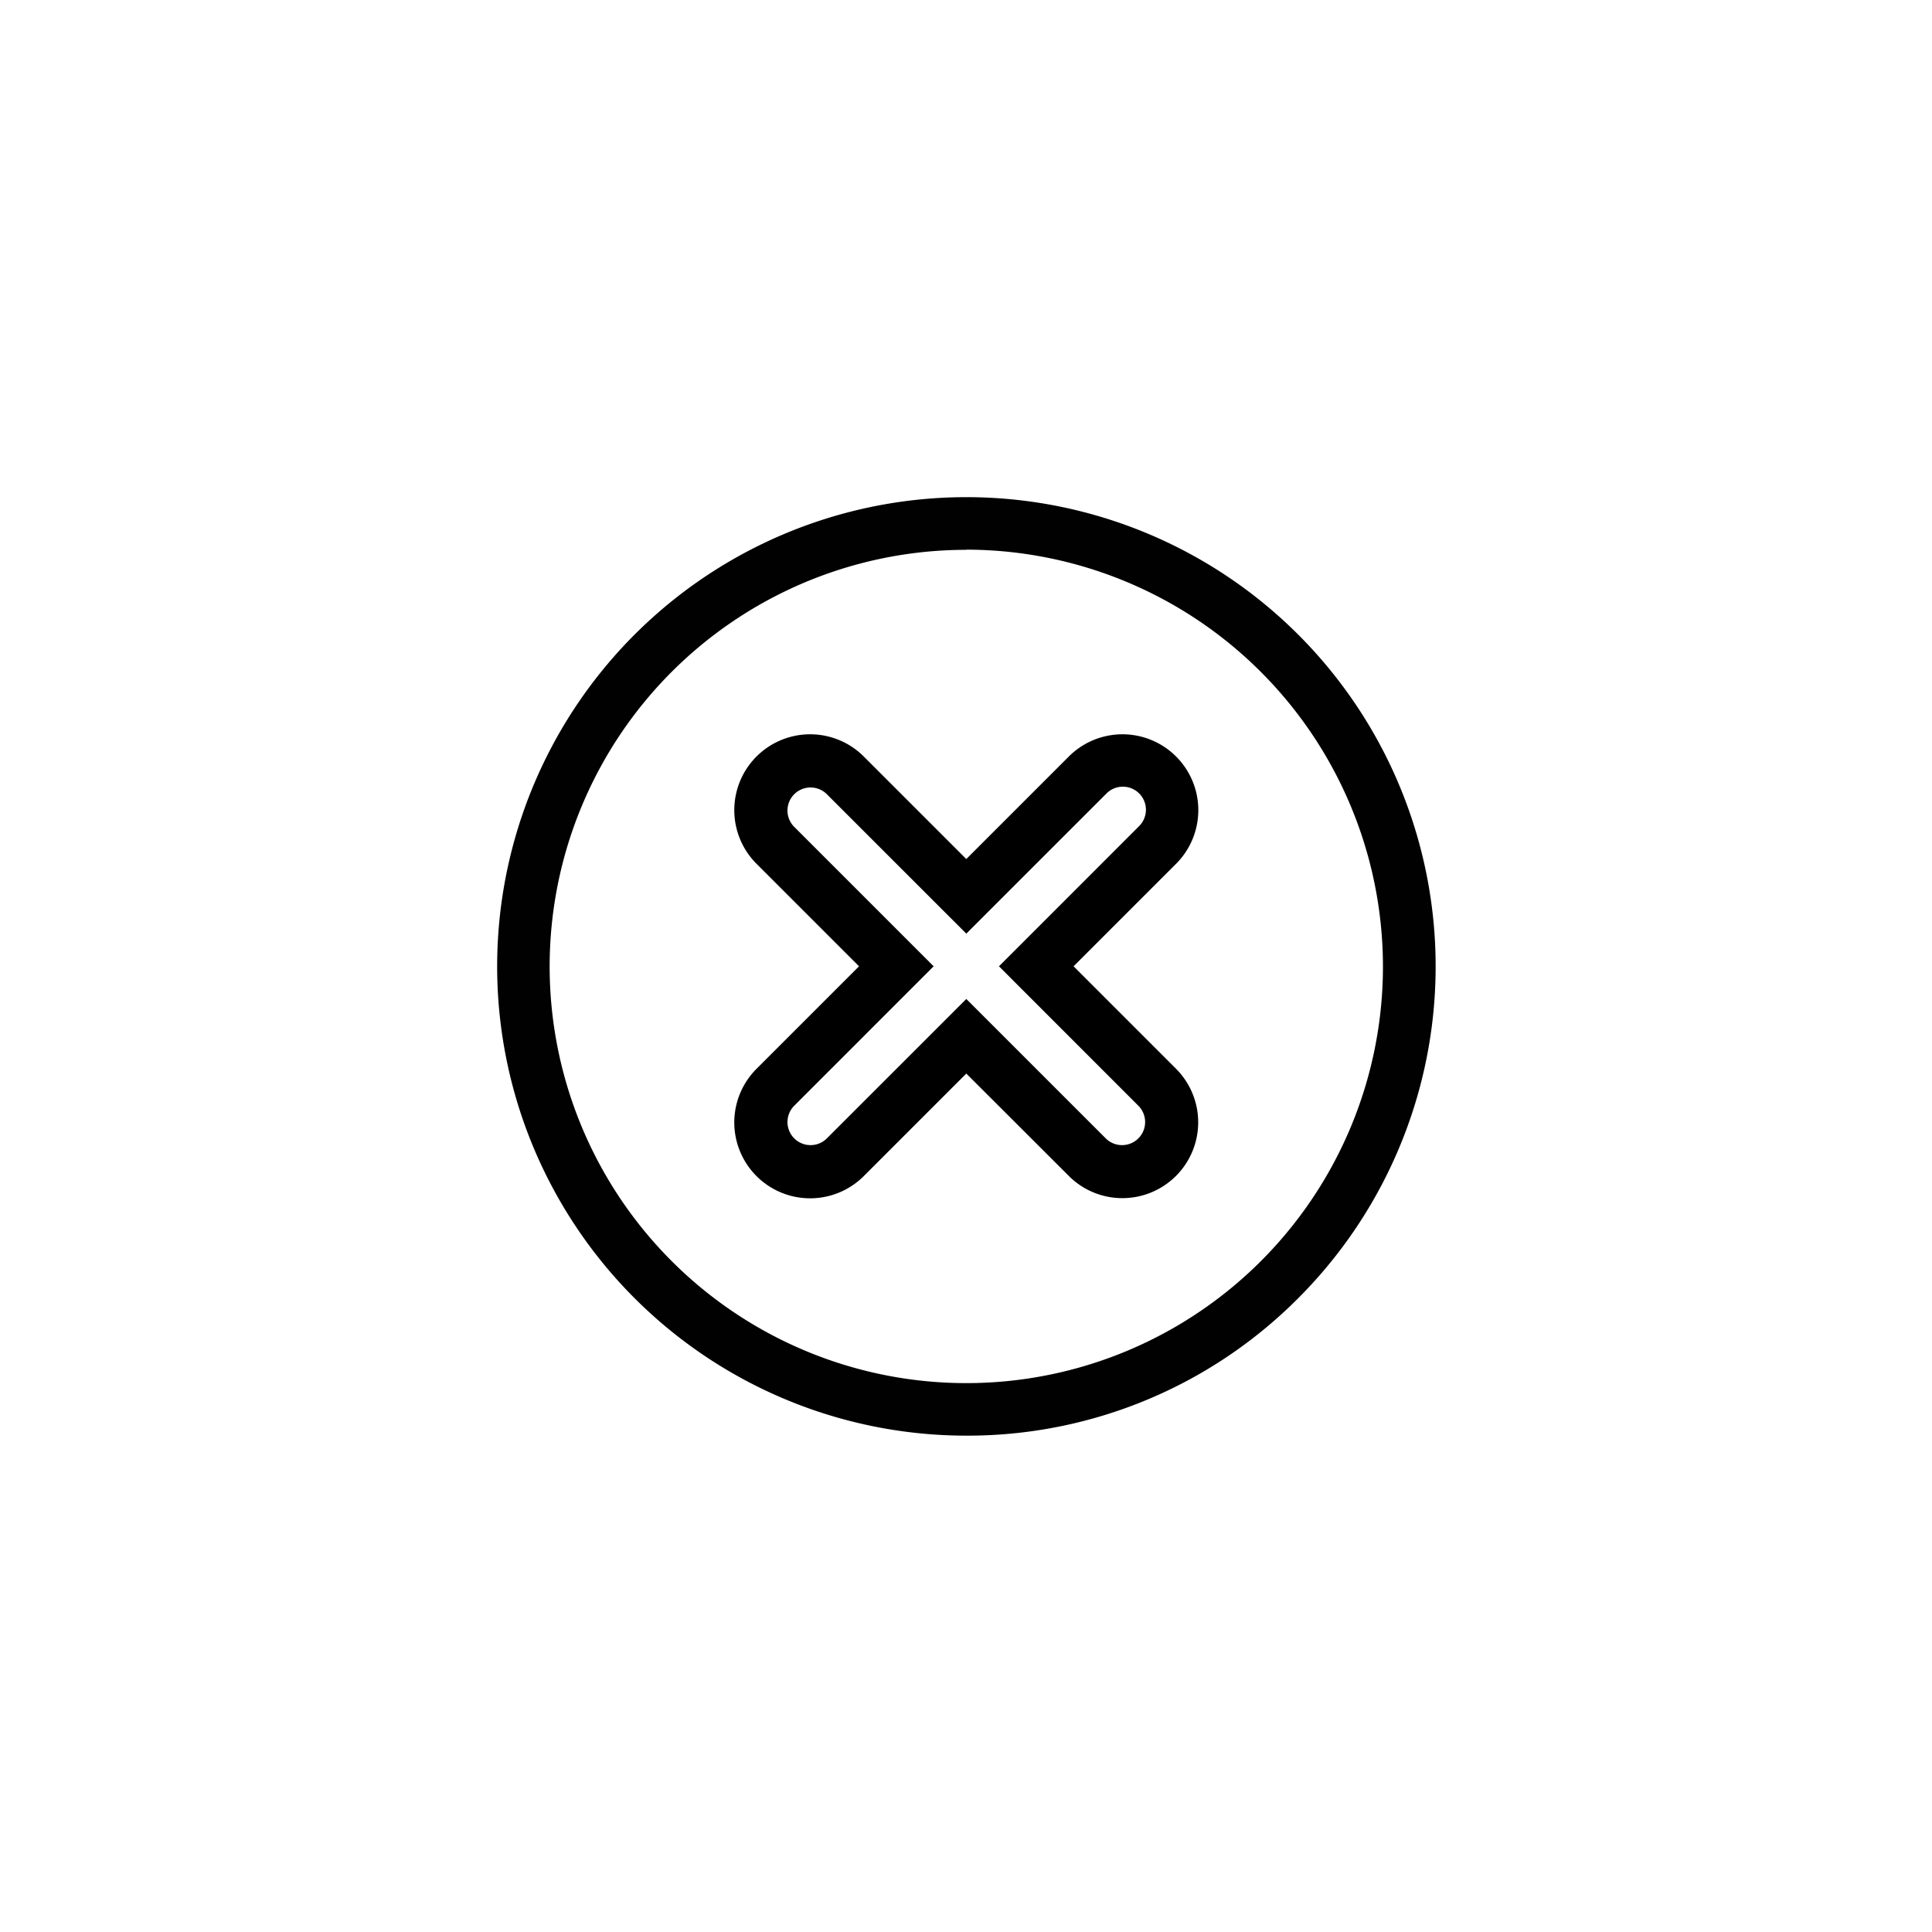 <svg id="SvgjsSvg1001" width="288" height="288" xmlns="http://www.w3.org/2000/svg" version="1.1" xmlns:xlink="http://www.w3.org/1999/xlink" xmlns:svgjs="http://svgjs.com/svgjs"><defs id="SvgjsDefs1002"></defs><g id="SvgjsG1008" transform="matrix(0.917,0,0,0.917,11.997,11.997)"><svg xmlns="http://www.w3.org/2000/svg" viewBox="0 0 512 512" width="288" height="288"><g data-name="Layer 2" fill="#000000" class="color000 svgShape"><path fill="#010101" d="M256,391.64a135.61,135.61,0,1,1,95.92-39.72A134.76,134.76,0,0,1,256,391.64Zm0-256A120.41,120.41,0,1,0,376.41,256,120.55,120.55,0,0,0,256,135.59Z" class="color010101 svgShape"></path><path fill="#000000" d="M301.13,323a21.85,21.85,0,0,1-15.5-6.41L256,287l-29.63,29.63a21.91,21.91,0,0,1-31-31L225,256l-29.63-29.63a21.91,21.91,0,0,1,31-31L256,225l29.63-29.63a21.91,21.91,0,0,1,31,31L287,256l29.63,29.63A21.91,21.91,0,0,1,301.13,323ZM256,265.44l40.41,40.4a6.67,6.67,0,0,0,9.43-9.43L265.44,256l40.4-40.41a6.67,6.67,0,1,0-9.43-9.43L256,246.56l-40.41-40.4a6.67,6.67,0,0,0-9.43,9.43L246.56,256l-40.4,40.41a6.67,6.67,0,0,0,9.43,9.43Z" class="color2baae2 svgShape"></path></g></svg></g></svg>
